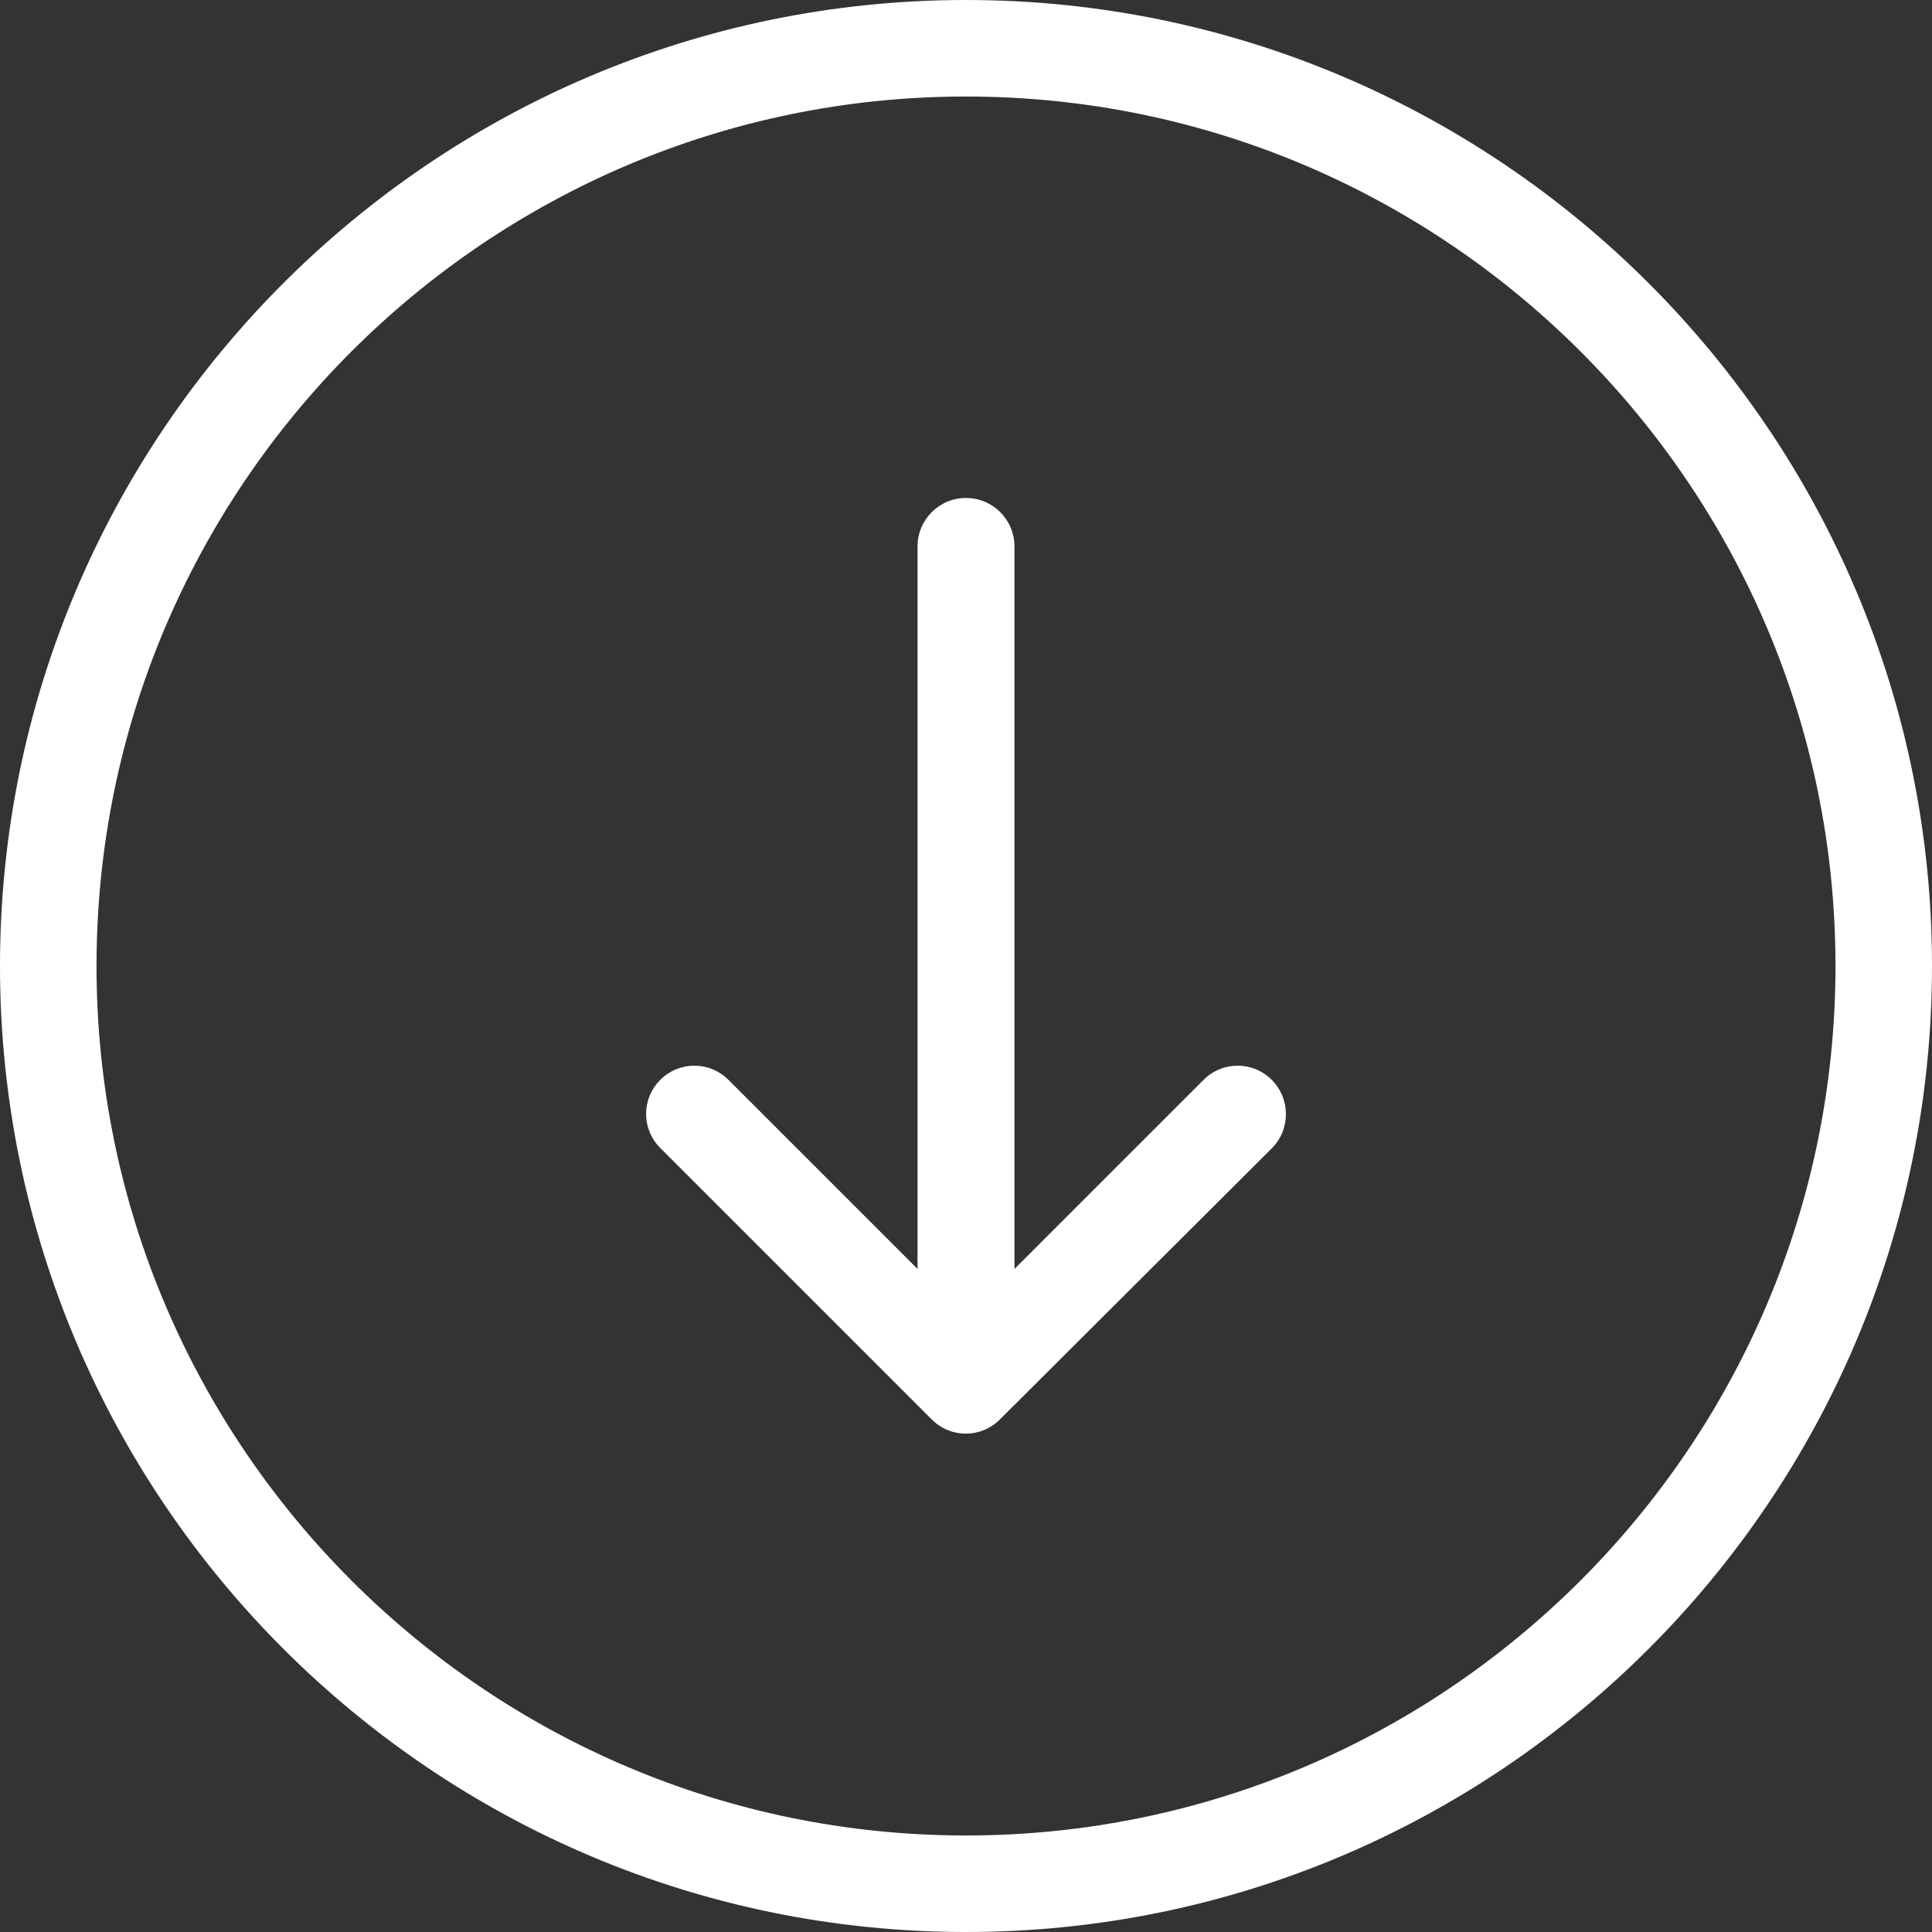 <?xml version="1.0" encoding="utf-8"?>
<!-- Generator: Adobe Illustrator 17.0.0, SVG Export Plug-In . SVG Version: 6.00 Build 0)  -->
<!DOCTYPE svg PUBLIC "-//W3C//DTD SVG 1.1//EN" "http://www.w3.org/Graphics/SVG/1.1/DTD/svg11.dtd">
<svg version="1.1" id="Capa_1" xmlns="http://www.w3.org/2000/svg" xmlns:xlink="http://www.w3.org/1999/xlink" x="0px" y="0px"
	 width="512px" height="512px" viewBox="0 0 512 512" enable-background="new 0 0 512 512" xml:space="preserve">
<rect x="0" y="0" width="512" height="512" fill="#333333" stroke="none"/>
<g>
	<g>
		<path fill="#FFFFFF" d="M512,256C512,114.845,397.155,0,256,0S0,114.845,0,256s114.845,256,256,256S512,397.155,512,256z
			 M25.579,256C25.579,128.94,128.94,25.579,256,25.579S486.421,128.94,486.421,256S383.06,486.421,256,486.421
			S25.579,383.06,25.579,256z"/>
		<path fill="#FFFFFF" d="M337.018,304.339c2.506-2.506,3.759-5.742,3.759-9.083s-1.253-6.578-3.759-9.083
			c-5.011-5.011-13.051-5.011-18.062,0l-50.114,50.114V144.809c0-7.099-5.742-12.842-12.842-12.842s-12.842,5.742-12.842,12.842
			v191.478l-50.114-50.114c-5.011-5.011-13.051-5.011-18.062,0c-5.011,5.011-5.011,13.051,0,18.062l71.935,71.935
			c5.011,5.011,13.051,5.011,18.062,0L337.018,304.339z"/>
	</g>
</g>
</svg>
